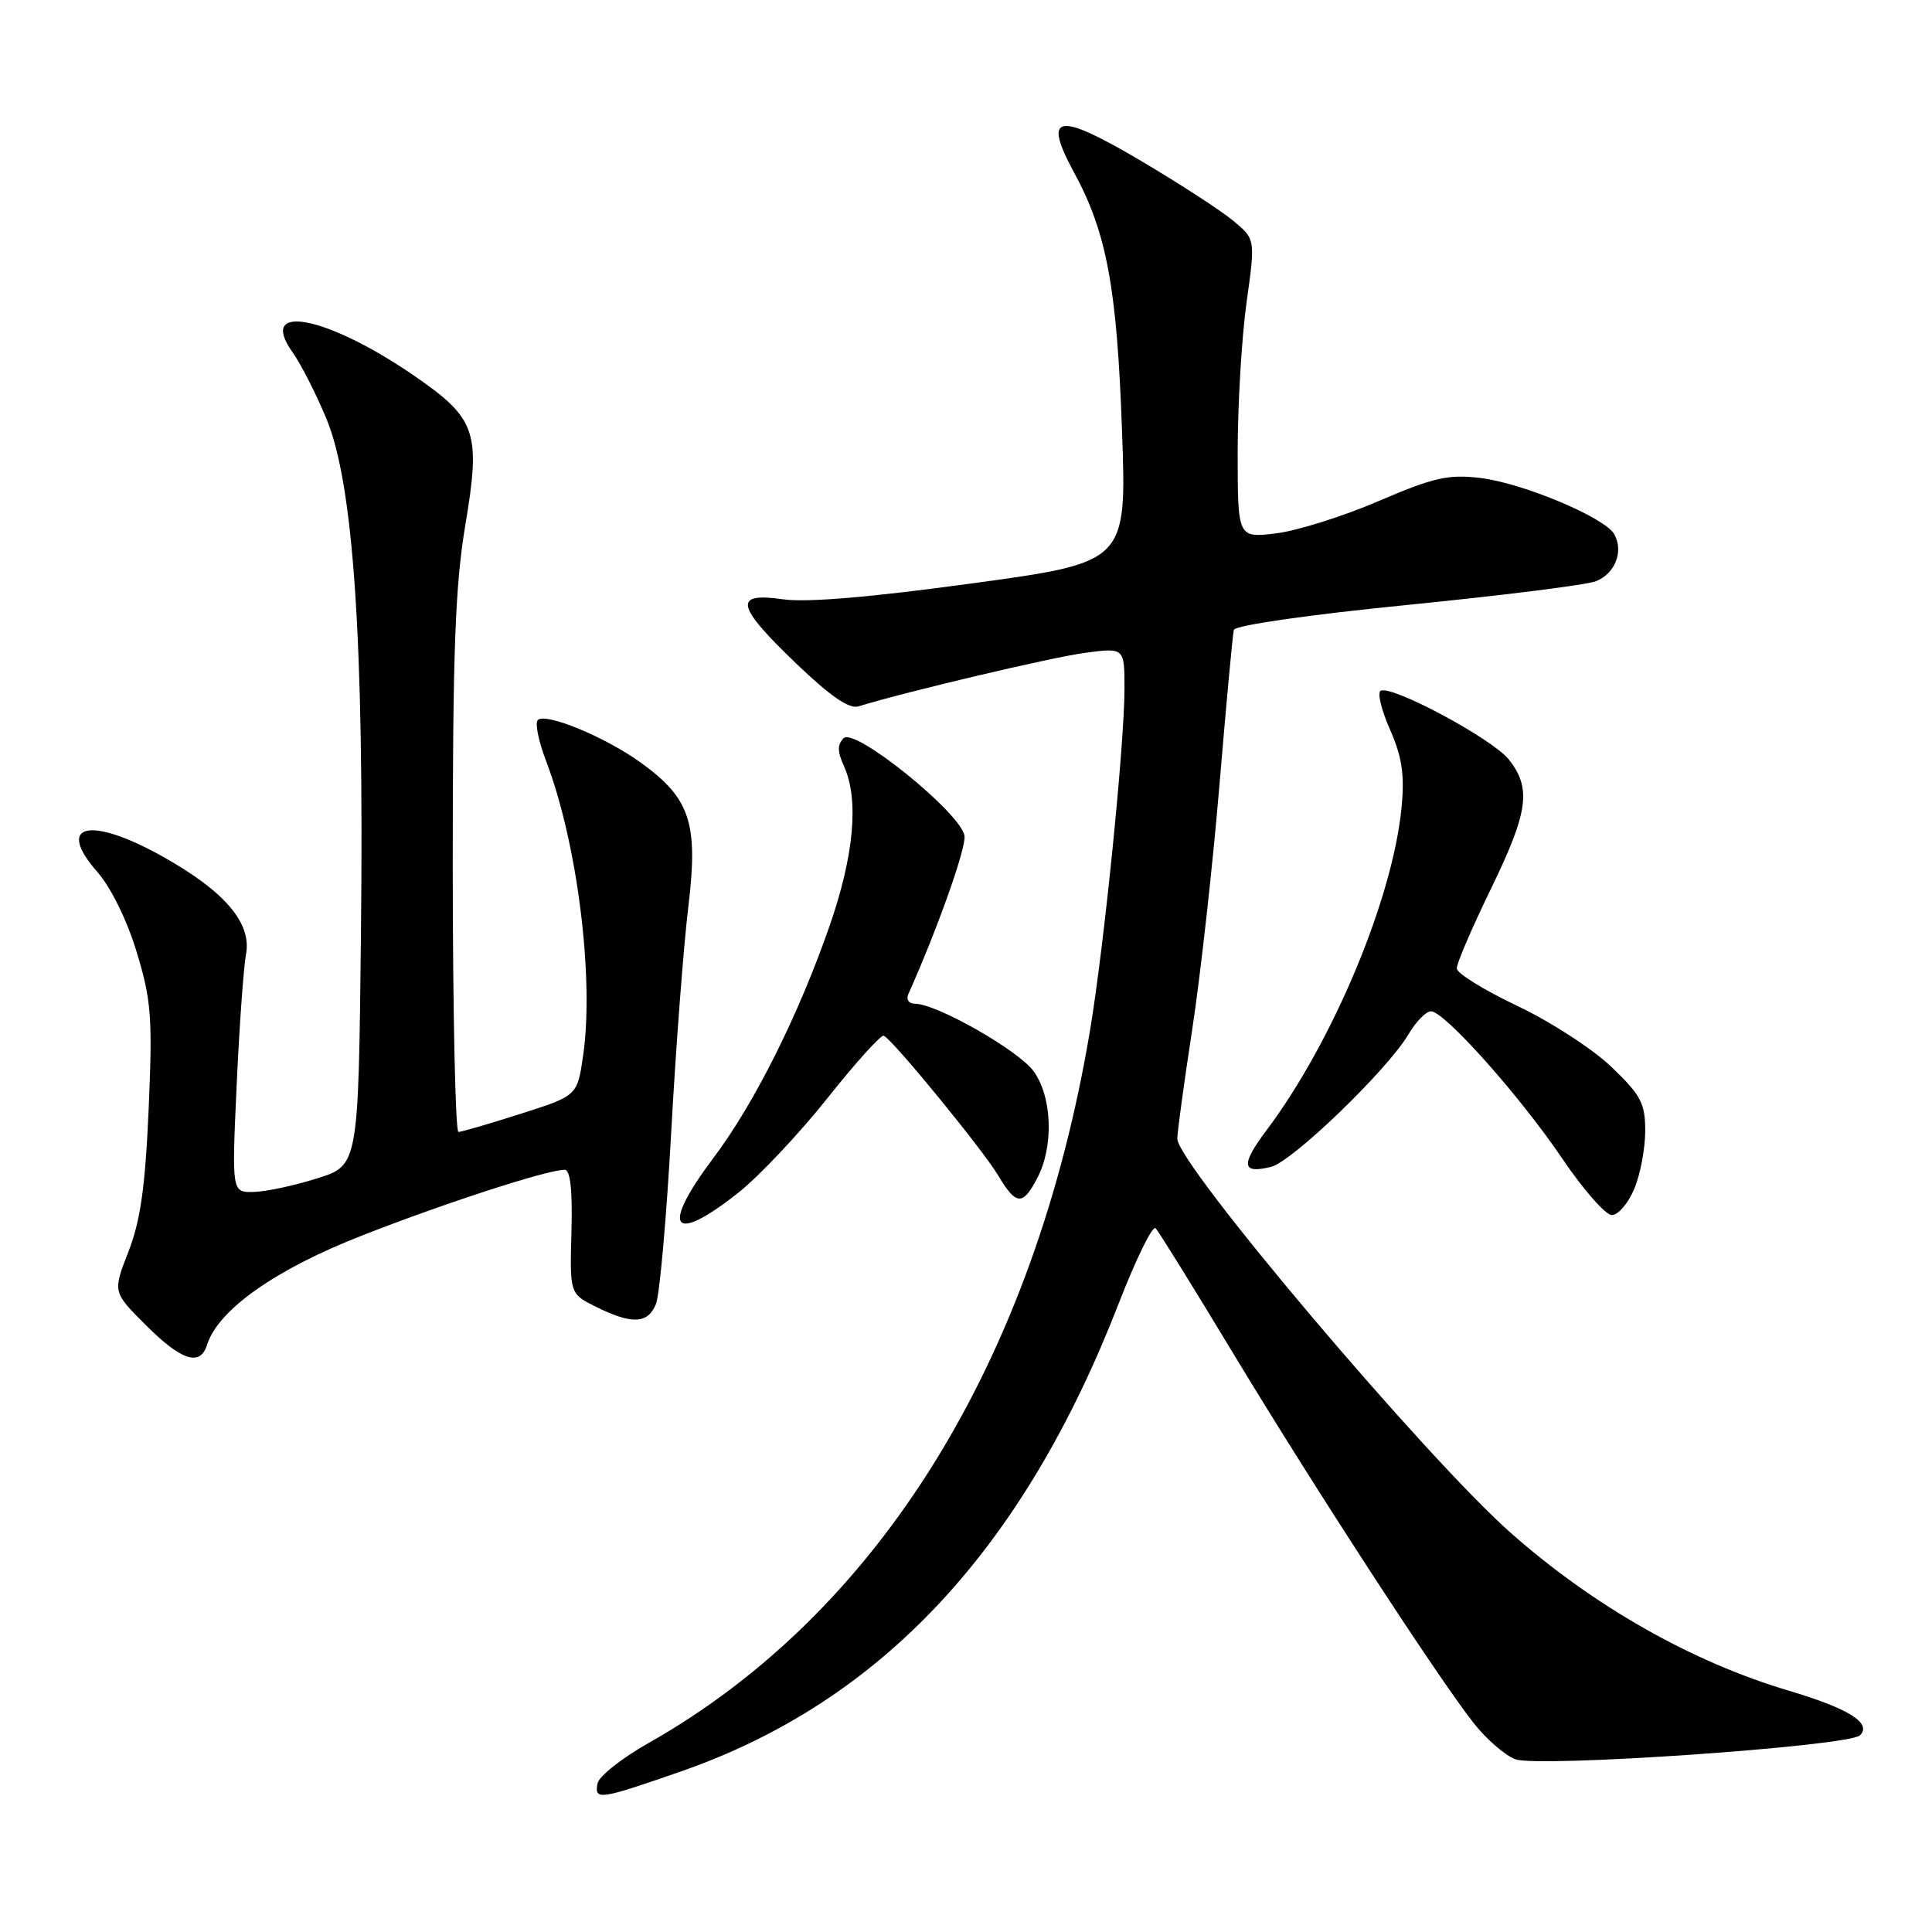 <?xml version="1.0" encoding="UTF-8" standalone="no"?>
<!DOCTYPE svg PUBLIC "-//W3C//DTD SVG 1.1//EN" "http://www.w3.org/Graphics/SVG/1.1/DTD/svg11.dtd" >
<svg xmlns="http://www.w3.org/2000/svg" xmlns:xlink="http://www.w3.org/1999/xlink" version="1.1" viewBox="0 0 256 256">
 <g >
 <path fill="currentColor"
d=" M 90.27 234.71 C 116.73 225.48 135.57 205.34 148.22 172.75 C 150.52 166.83 152.72 162.33 153.12 162.75 C 153.53 163.16 158.20 170.70 163.51 179.50 C 174.13 197.09 190.55 222.33 195.28 228.33 C 196.94 230.44 199.42 232.59 200.78 233.11 C 203.78 234.25 245.00 231.39 246.46 229.94 C 248.07 228.33 244.97 226.39 237.04 224.03 C 224.18 220.21 211.21 212.85 200.20 203.13 C 188.96 193.20 156.01 154.26 156.00 150.89 C 156.00 150.00 156.89 143.50 157.97 136.44 C 159.05 129.39 160.68 114.81 161.58 104.06 C 162.48 93.30 163.34 84.03 163.49 83.46 C 163.66 82.86 173.48 81.45 186.45 80.16 C 198.92 78.92 210.16 77.51 211.43 77.03 C 213.99 76.05 215.18 73.07 213.90 70.79 C 212.66 68.57 201.76 64.00 196.12 63.33 C 191.89 62.83 189.95 63.27 182.64 66.41 C 177.94 68.43 171.82 70.35 169.05 70.68 C 164.00 71.28 164.00 71.28 164.00 59.89 C 164.00 53.63 164.53 44.72 165.17 40.10 C 166.35 31.69 166.35 31.69 163.42 29.26 C 161.82 27.92 156.30 24.34 151.16 21.30 C 140.11 14.77 138.11 15.10 142.29 22.80 C 146.64 30.78 148.00 38.10 148.67 57.00 C 149.30 74.50 149.30 74.50 128.90 77.29 C 115.38 79.14 106.90 79.86 103.75 79.41 C 97.12 78.46 97.48 80.23 105.49 87.91 C 109.98 92.22 112.52 93.98 113.74 93.60 C 120.07 91.65 139.38 87.09 143.75 86.51 C 149.00 85.81 149.00 85.81 149.00 91.27 C 149.00 98.60 146.30 125.36 144.44 136.50 C 137.11 180.34 116.42 213.73 85.92 230.97 C 82.40 232.96 79.36 235.36 79.18 236.30 C 78.74 238.59 79.37 238.50 90.27 234.71 Z  M 27.43 178.21 C 28.91 173.54 36.49 168.20 48.00 163.70 C 59.12 159.35 72.54 155.00 74.83 155.00 C 75.57 155.00 75.87 157.72 75.72 163.22 C 75.50 171.44 75.50 171.44 79.00 173.17 C 83.76 175.53 85.88 175.42 86.93 172.75 C 87.41 171.51 88.32 161.28 88.94 150.00 C 89.56 138.72 90.58 125.32 91.20 120.21 C 92.55 109.10 91.48 105.81 84.95 101.08 C 80.24 97.67 72.29 94.38 71.26 95.41 C 70.87 95.80 71.36 98.22 72.35 100.81 C 76.49 111.63 78.75 129.55 77.27 139.85 C 76.50 145.19 76.50 145.19 69.00 147.58 C 64.88 148.90 61.16 149.98 60.75 149.99 C 60.34 149.99 60.00 134.14 59.99 114.75 C 59.99 86.31 60.31 77.57 61.67 69.50 C 63.72 57.29 63.10 55.46 55.00 49.87 C 43.37 41.84 34.02 40.00 38.76 46.67 C 39.87 48.23 41.89 52.20 43.26 55.50 C 46.85 64.18 48.25 84.97 47.83 123.46 C 47.50 154.43 47.50 154.43 42.00 156.15 C 38.98 157.10 35.20 157.91 33.60 157.94 C 30.71 158.00 30.71 158.00 31.36 143.75 C 31.72 135.91 32.28 128.12 32.60 126.43 C 33.37 122.31 29.77 118.09 21.56 113.50 C 11.88 108.08 7.30 109.16 12.89 115.53 C 14.70 117.59 16.83 121.92 18.11 126.15 C 20.05 132.52 20.22 134.77 19.70 146.90 C 19.25 157.27 18.61 161.77 17.02 165.85 C 14.93 171.20 14.93 171.20 19.34 175.60 C 24.04 180.30 26.52 181.10 27.43 178.21 Z  M 97.81 158.06 C 100.55 155.89 105.86 150.26 109.61 145.55 C 113.36 140.83 116.73 137.09 117.10 137.24 C 118.23 137.68 130.19 152.29 132.26 155.75 C 134.65 159.76 135.53 159.81 137.47 156.05 C 139.64 151.86 139.42 145.39 136.98 141.97 C 135.01 139.21 124.12 133.00 121.23 133.00 C 120.44 133.00 120.04 132.44 120.35 131.75 C 124.25 123.02 128.04 112.34 127.80 110.75 C 127.35 107.75 113.25 96.35 111.79 97.81 C 110.94 98.66 110.95 99.59 111.83 101.52 C 113.84 105.93 113.17 113.34 109.93 122.67 C 105.80 134.56 99.95 146.24 94.50 153.48 C 87.48 162.82 89.04 164.99 97.81 158.06 Z  M 216.55 157.53 C 217.35 155.62 218.00 152.17 218.00 149.86 C 218.00 146.19 217.44 145.12 213.51 141.36 C 211.05 139.00 205.43 135.36 201.04 133.28 C 196.65 131.20 193.04 128.97 193.03 128.32 C 193.01 127.67 195.03 122.98 197.50 117.89 C 202.52 107.58 202.95 104.48 199.94 100.65 C 197.77 97.90 184.31 90.69 182.93 91.54 C 182.49 91.82 183.06 94.13 184.19 96.69 C 185.77 100.28 186.13 102.63 185.72 106.92 C 184.58 118.99 176.64 138.01 167.84 149.74 C 164.37 154.36 164.52 155.59 168.43 154.61 C 171.27 153.90 183.85 141.76 186.63 137.05 C 187.62 135.37 188.96 134.00 189.61 134.00 C 191.40 134.00 201.45 145.28 207.06 153.59 C 209.81 157.66 212.75 161.00 213.58 161.00 C 214.42 161.00 215.75 159.44 216.55 157.53 Z "/>
</g>
</svg>